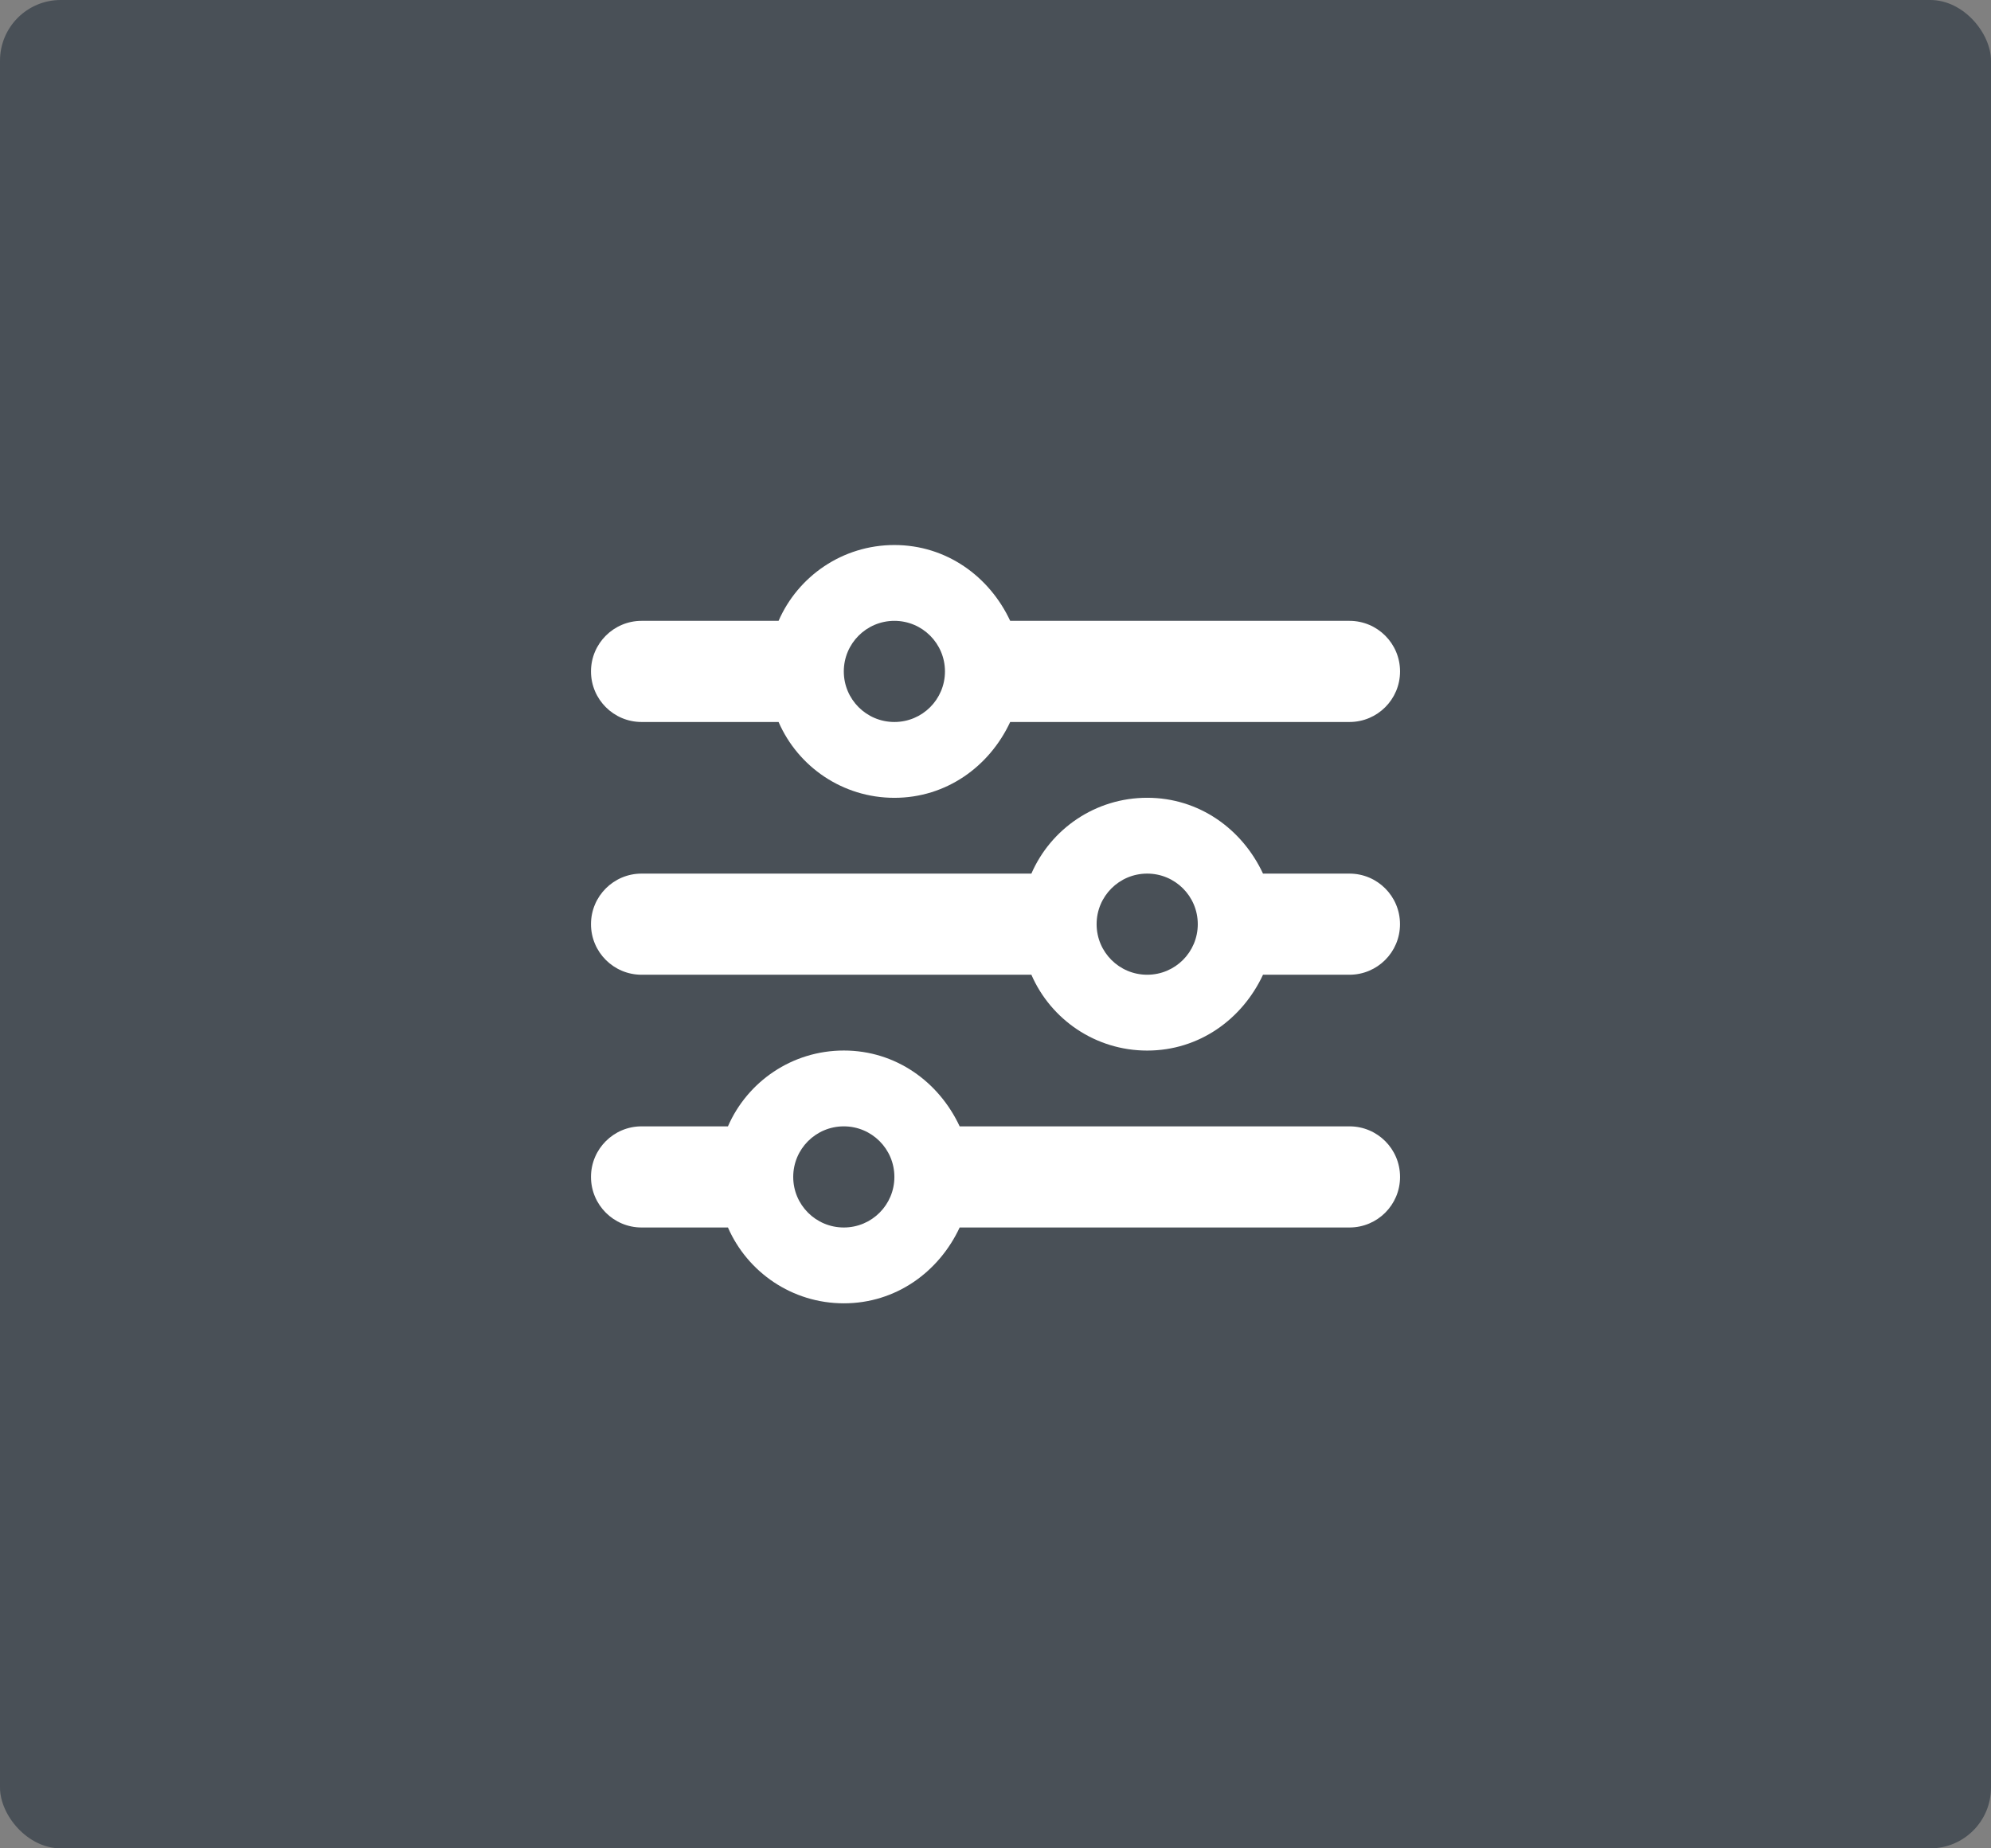 <?xml version="1.0" encoding="UTF-8"?>
<svg width="42" height="39" version="1.1" xmlns="http://www.w3.org/2000/svg"><rect width="100%" height="100%" fill="#808080" stroke="none"/><rect width="42" height="39" rx="1.281" fill="#495057" stroke-width=".496"/><path d="m12.467 24.833c0-0.59 0.478-1.067 1.067-1.067h1.822c0.411-0.943 1.351-1.6 2.445-1.6 1.093 0 2.003 0.657 2.443 1.6h8.223c0.59 0 1.067 0.477 1.067 1.067s-0.477 1.067-1.067 1.067h-8.223c-0.44 0.943-1.35 1.6-2.443 1.6-1.093 0-2.033-0.657-2.445-1.6h-1.822c-0.589 0-1.067-0.477-1.067-1.067zm6.4 0c0-0.59-0.477-1.067-1.067-1.067s-1.067 0.477-1.067 1.067 0.477 1.067 1.067 1.067 1.067-0.477 1.067-1.067zm5.333-8c1.093 0 2.003 0.657 2.443 1.6h1.823c0.59 0 1.067 0.477 1.067 1.067s-0.477 1.067-1.067 1.067h-1.823c-0.44 0.943-1.35 1.6-2.443 1.6-1.093 0-2.033-0.657-2.443-1.6h-8.223c-0.589 0-1.067-0.477-1.067-1.067s0.478-1.067 1.067-1.067h8.223c0.41-0.943 1.35-1.6 2.443-1.6zm1.067 2.667c0-0.59-0.477-1.067-1.067-1.067s-1.067 0.477-1.067 1.067 0.477 1.067 1.067 1.067 1.067-0.477 1.067-1.067zm3.2-6.4c0.59 0 1.067 0.478 1.067 1.067 0 0.59-0.477 1.067-1.067 1.067h-7.157c-0.44 0.943-1.35 1.6-2.443 1.6s-2.033-0.657-2.443-1.6h-2.89c-0.589 0-1.067-0.477-1.067-1.067 0-0.589 0.478-1.067 1.067-1.067h2.89c0.41-0.942 1.35-1.6 2.443-1.6s2.003 0.658 2.443 1.6zm-10.667 1.067c0 0.59 0.477 1.067 1.067 1.067s1.067-0.477 1.067-1.067c0-0.589-0.477-1.067-1.067-1.067s-1.067 0.478-1.067 1.067z" fill="#fff" stroke-width=".033"/></svg>
